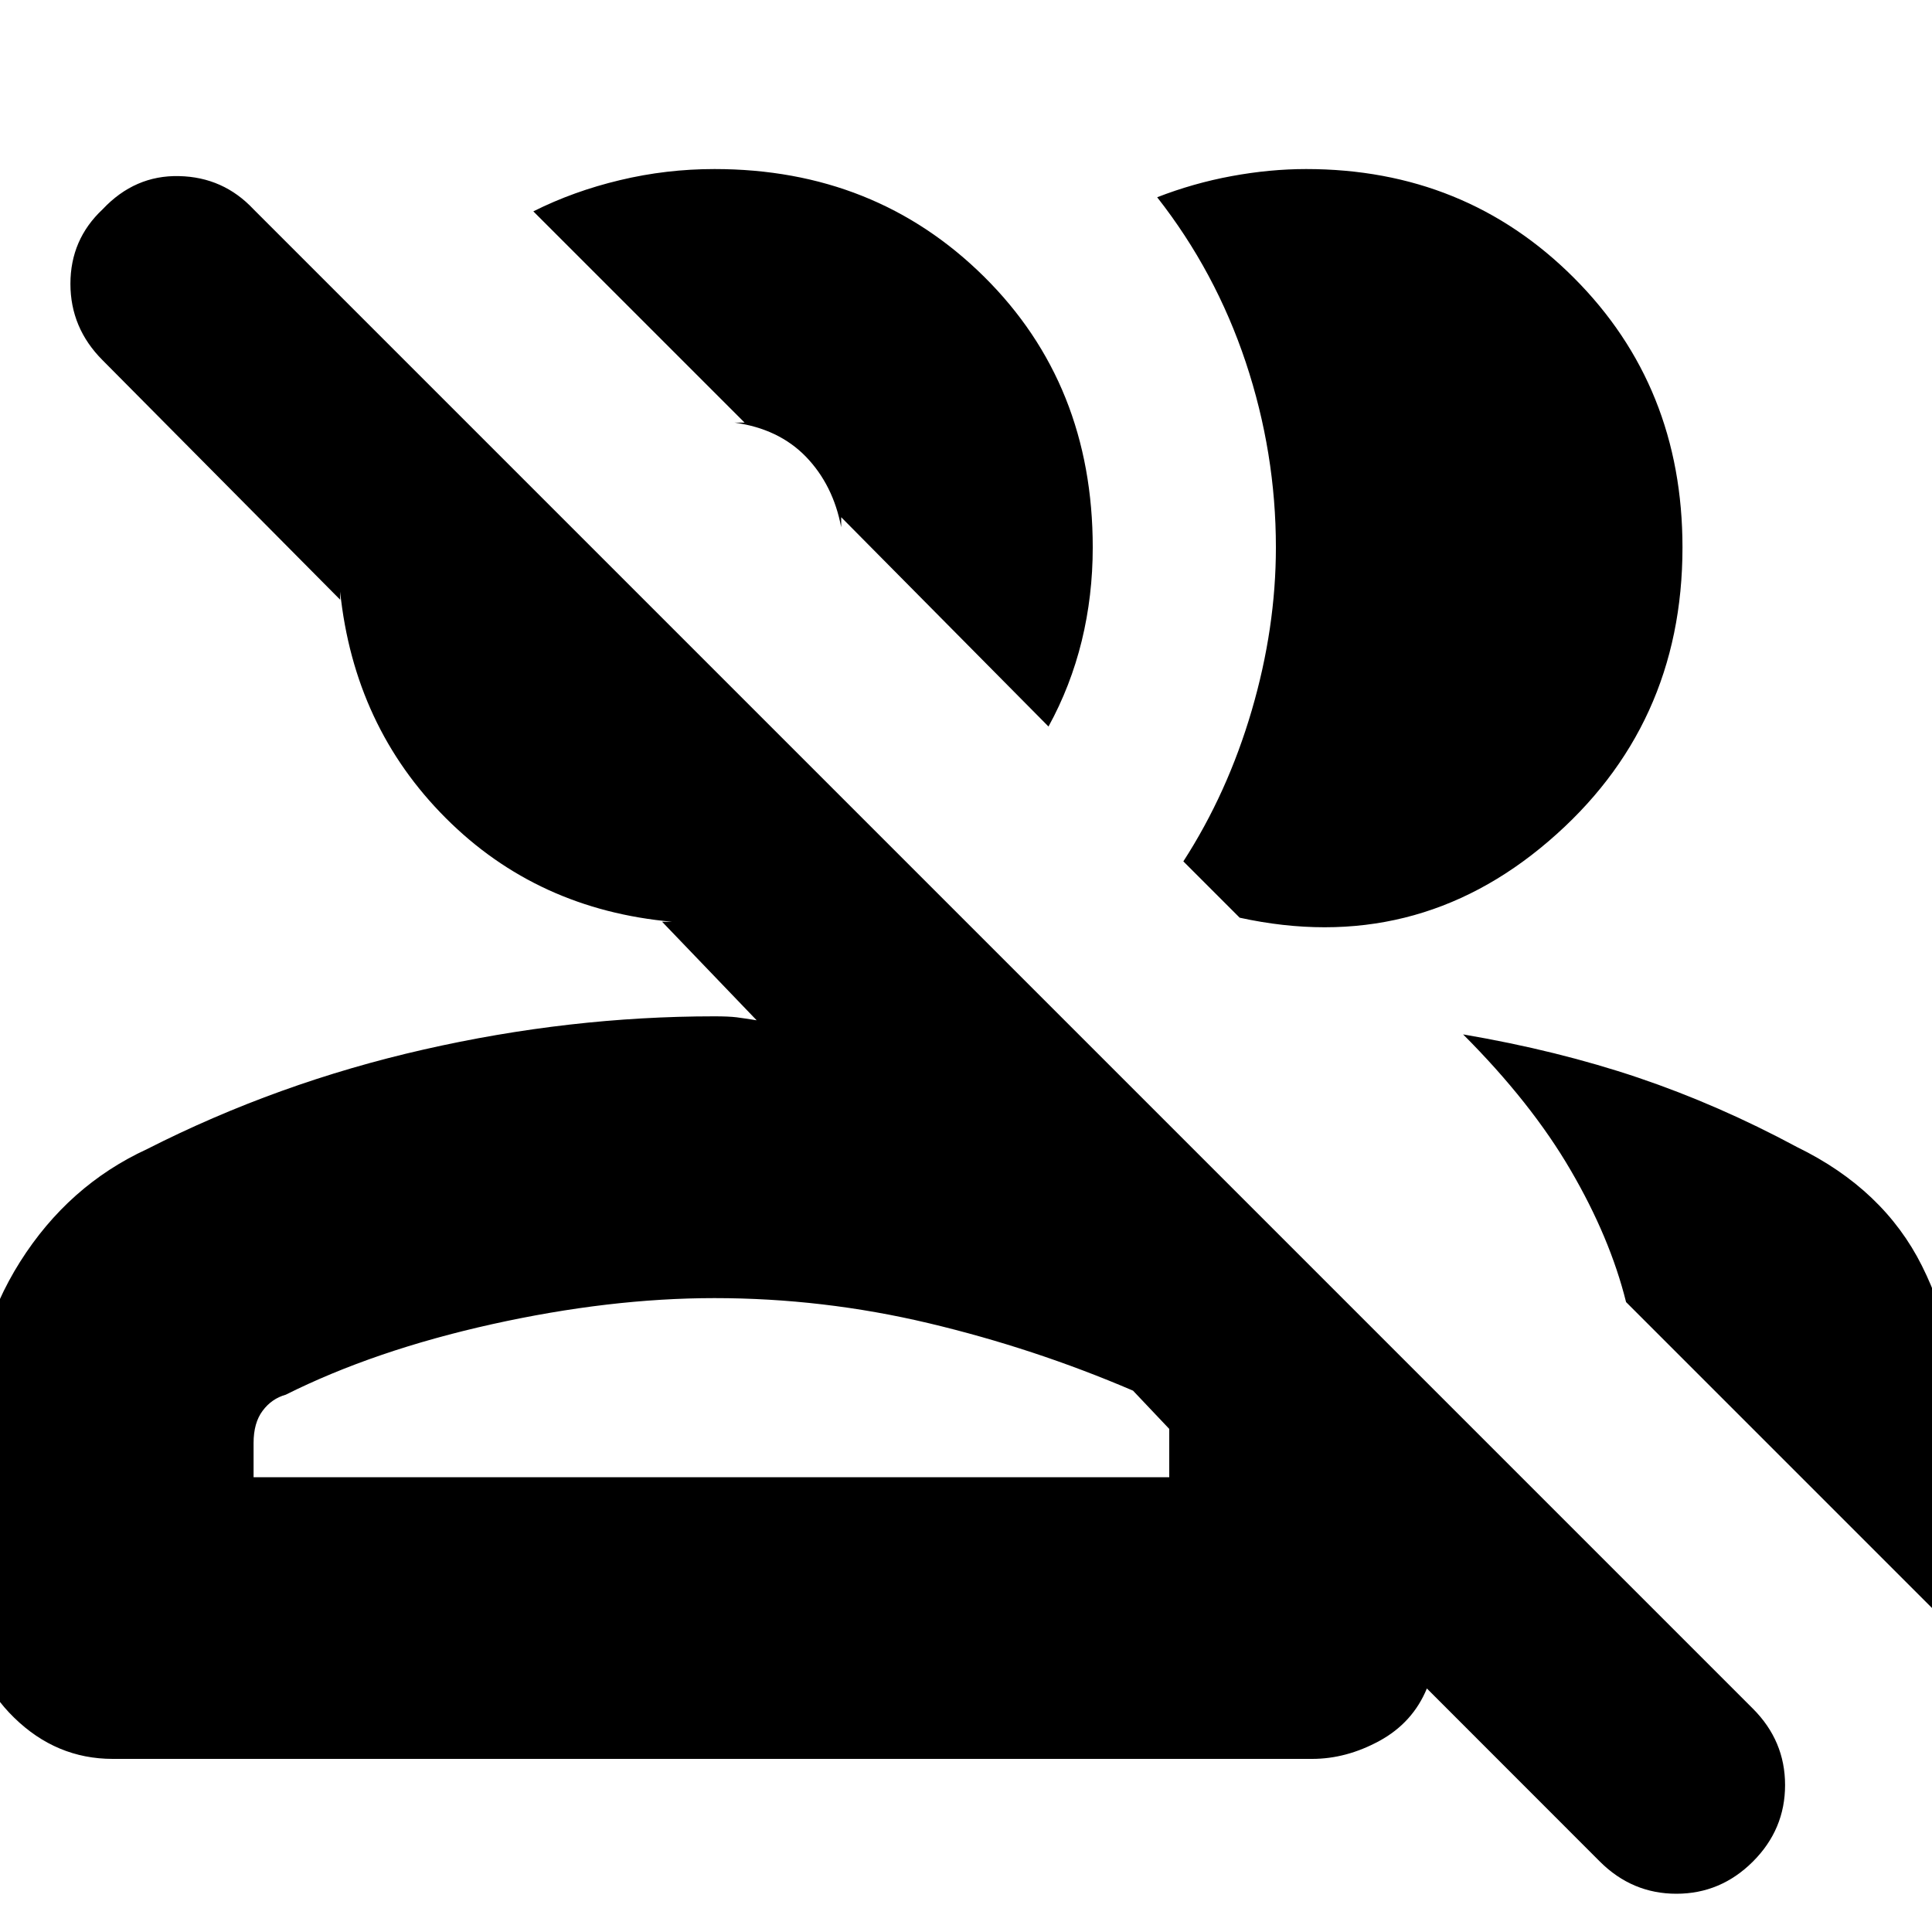 <svg xmlns="http://www.w3.org/2000/svg" height="20" width="20"><path d="M16.562 19.271 14.771 17.479Q14.625 17.833 14.281 18.021Q13.938 18.208 13.583 18.208H1.167Q0.583 18.208 0.146 17.781Q-0.292 17.354 -0.292 16.771V14.833Q-0.292 13.854 0.208 13.062Q0.708 12.271 1.521 11.896Q2.875 11.208 4.385 10.865Q5.896 10.521 7.396 10.521Q7.542 10.521 7.625 10.531Q7.708 10.542 7.833 10.562L6.854 9.542Q6.875 9.542 6.896 9.542Q6.917 9.542 6.958 9.542Q5.562 9.417 4.615 8.469Q3.667 7.521 3.521 6.125Q3.521 6.146 3.521 6.156Q3.521 6.167 3.521 6.208L1.062 3.729Q0.729 3.396 0.729 2.938Q0.729 2.479 1.062 2.167Q1.396 1.812 1.854 1.823Q2.312 1.833 2.625 2.167L18.146 17.688Q18.479 18.021 18.479 18.479Q18.479 18.938 18.146 19.271Q17.812 19.604 17.354 19.604Q16.896 19.604 16.562 19.271ZM15.146 10.708Q16.125 10.875 16.958 11.156Q17.792 11.438 18.604 11.875Q19.5 12.312 19.896 13.104Q20.292 13.896 20.292 14.917V16.833Q20.292 16.812 20.292 16.854Q20.292 16.896 20.292 16.938L16.833 13.479Q16.667 12.812 16.26 12.115Q15.854 11.417 15.146 10.708ZM2.625 15.292H12.104V14.792L11.729 14.396Q10.708 13.958 9.615 13.698Q8.521 13.438 7.396 13.438Q6.312 13.438 5.094 13.708Q3.875 13.979 2.958 14.438Q2.812 14.479 2.719 14.604Q2.625 14.729 2.625 14.938ZM12.25 8.917Q12.708 8.208 12.958 7.354Q13.208 6.5 13.208 5.667Q13.208 4.688 12.896 3.75Q12.583 2.812 11.979 2.042Q12.354 1.896 12.75 1.823Q13.146 1.75 13.521 1.75Q15.167 1.75 16.292 2.875Q17.417 4 17.417 5.667Q17.417 7.521 16.031 8.708Q14.646 9.896 12.833 9.5ZM10.854 7.521 8.708 5.354Q8.708 5.396 8.708 5.406Q8.708 5.417 8.708 5.458Q8.625 5.021 8.344 4.729Q8.062 4.438 7.604 4.375Q7.667 4.375 7.656 4.375Q7.646 4.375 7.708 4.375L5.521 2.188Q5.938 1.979 6.417 1.865Q6.896 1.75 7.396 1.75Q9.062 1.75 10.188 2.865Q11.312 3.979 11.312 5.667Q11.312 6.167 11.198 6.635Q11.083 7.104 10.854 7.521ZM7.396 15.292Q8.604 15.292 9.75 15.292Q10.896 15.292 12.104 15.292H2.625Q2.625 15.292 2.719 15.292Q2.812 15.292 2.958 15.292Q3.875 15.292 5.094 15.292Q6.312 15.292 7.396 15.292ZM8.208 4.875Q8.208 4.875 8.208 4.875Q8.208 4.875 8.208 4.875Q8.208 4.875 8.208 4.875Q8.208 4.875 8.208 4.875Q8.208 4.875 8.208 4.875Q8.208 4.875 8.208 4.875Z"/></svg>